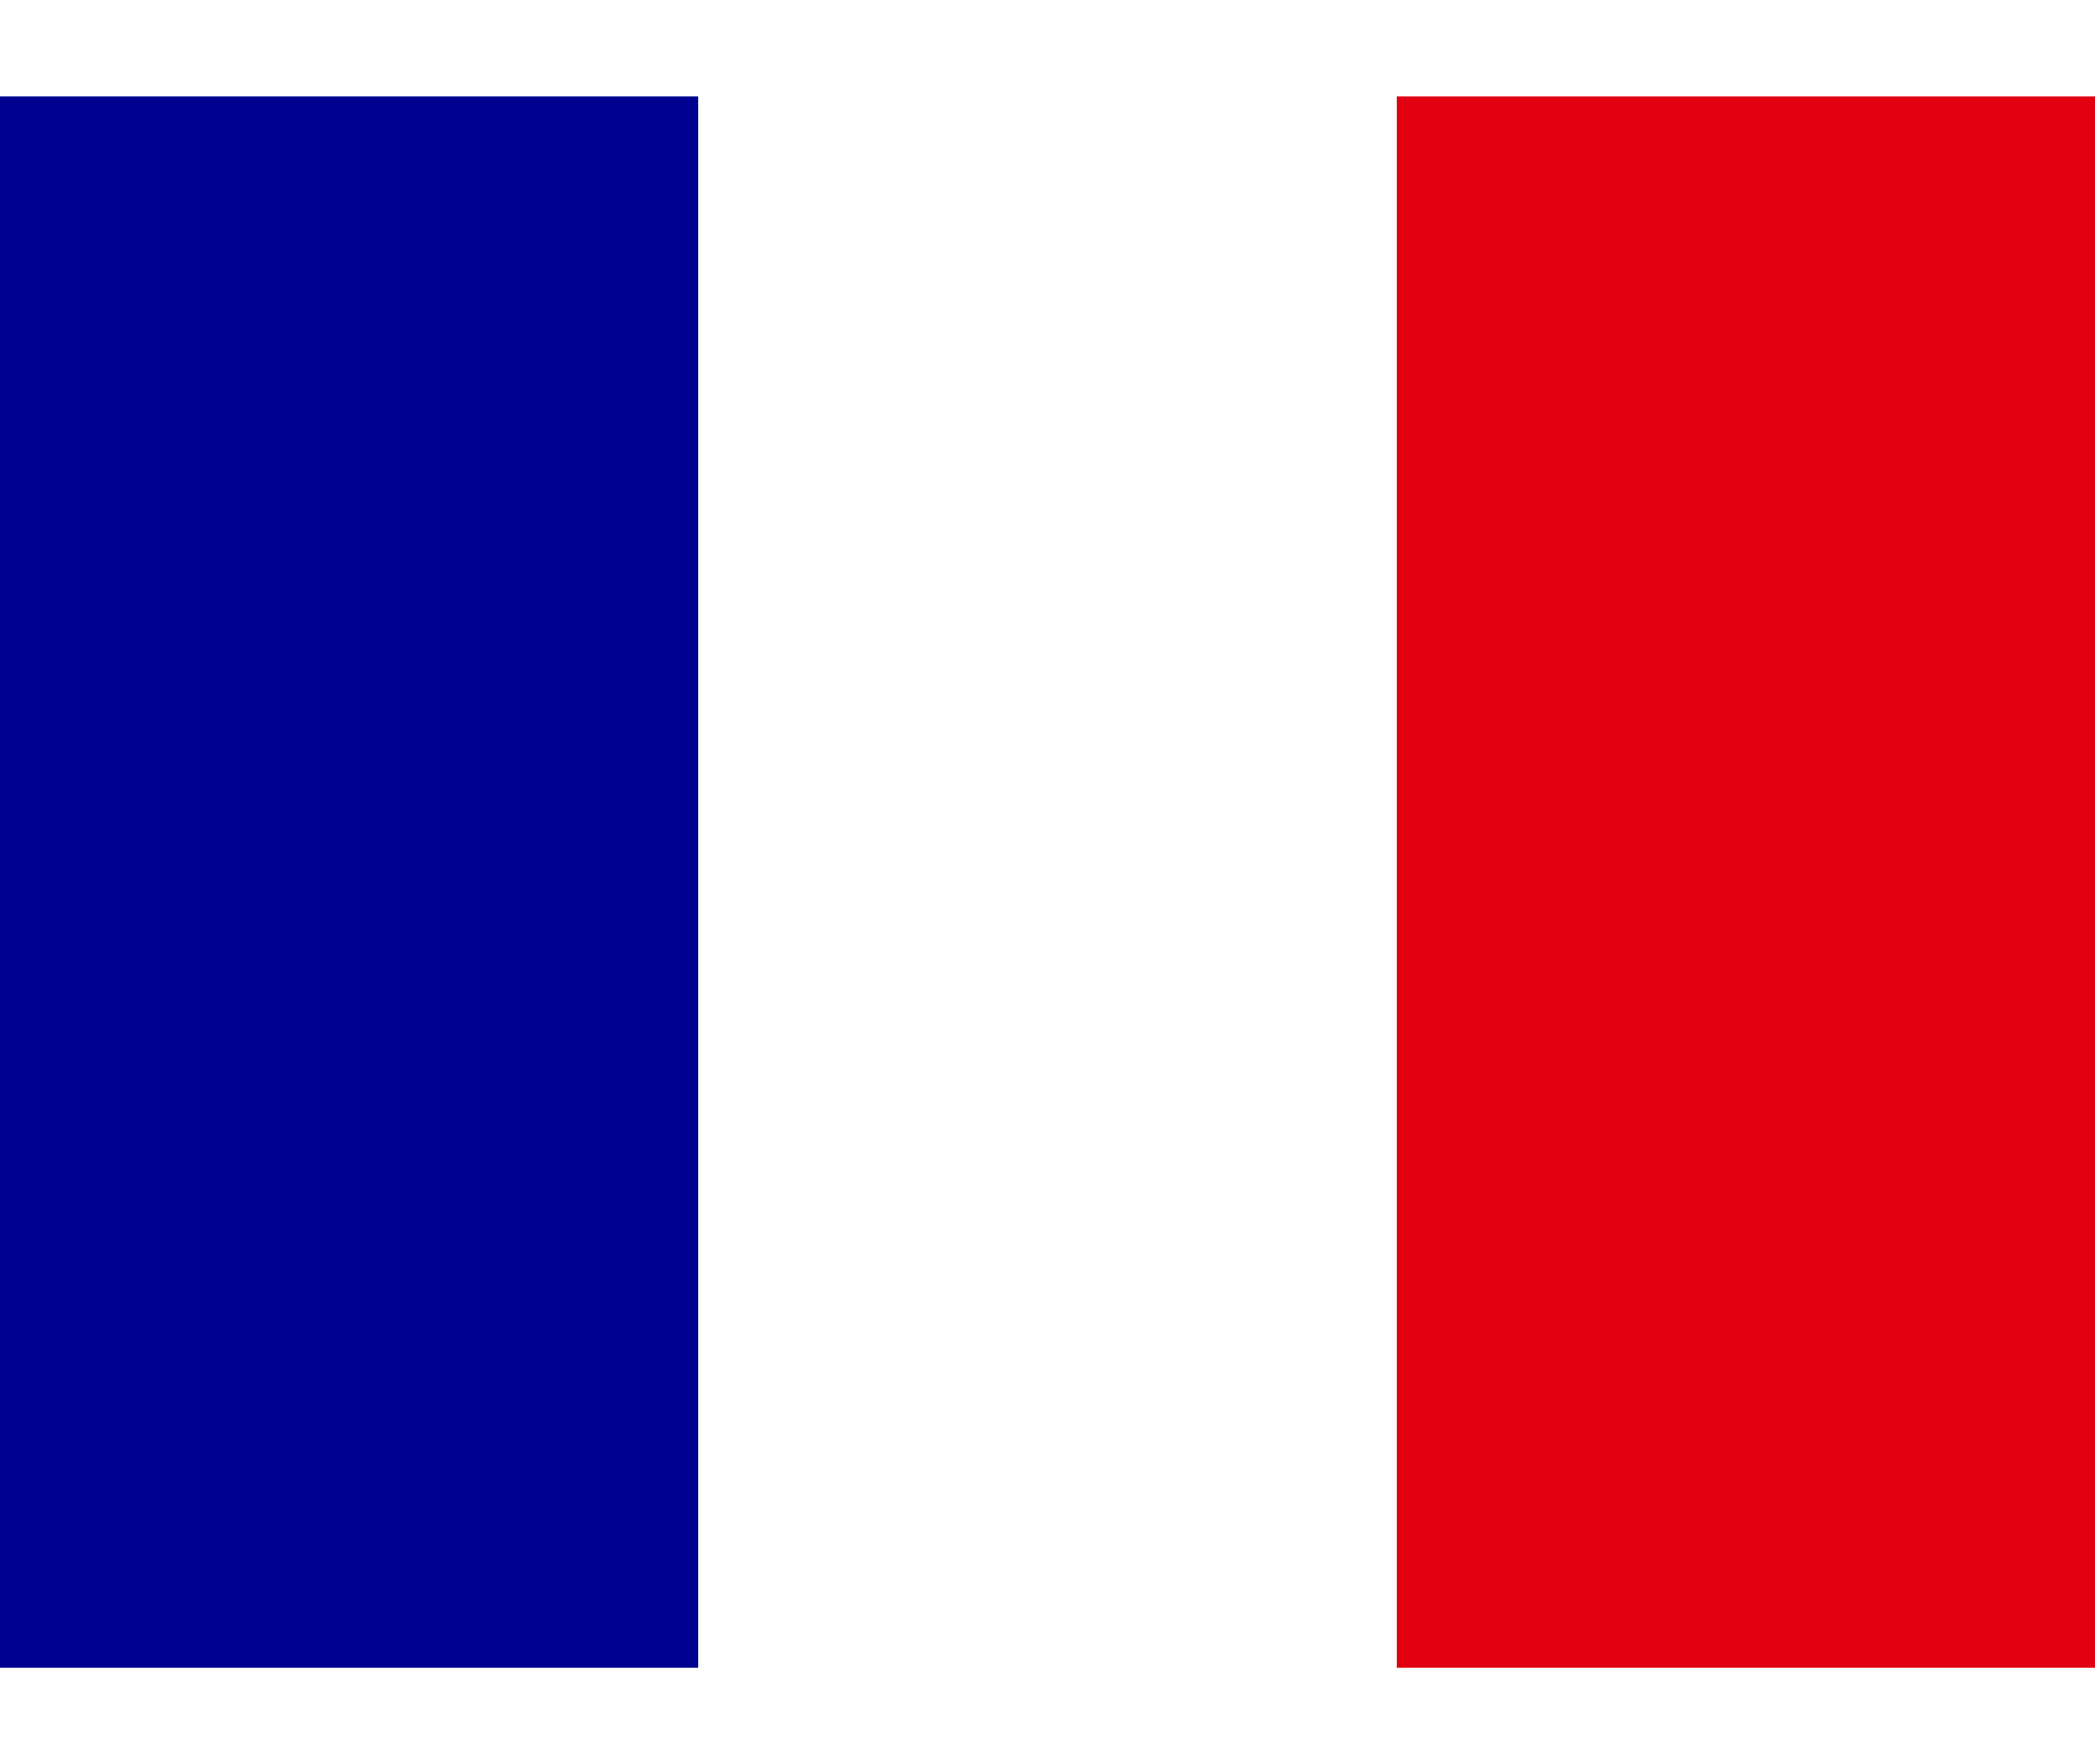 <svg width="38" height="32" viewBox="0 0 640 480" xmlns="http://www.w3.org/2000/svg">
  <path fill="#fff" d="M0 0h640v480H0z"/>
  <path fill="#000091" d="M0 0h213.3v480H0z"/>
  <path fill="#e1000f" d="M426.7 0H640v480H426.7z"/>
</svg>